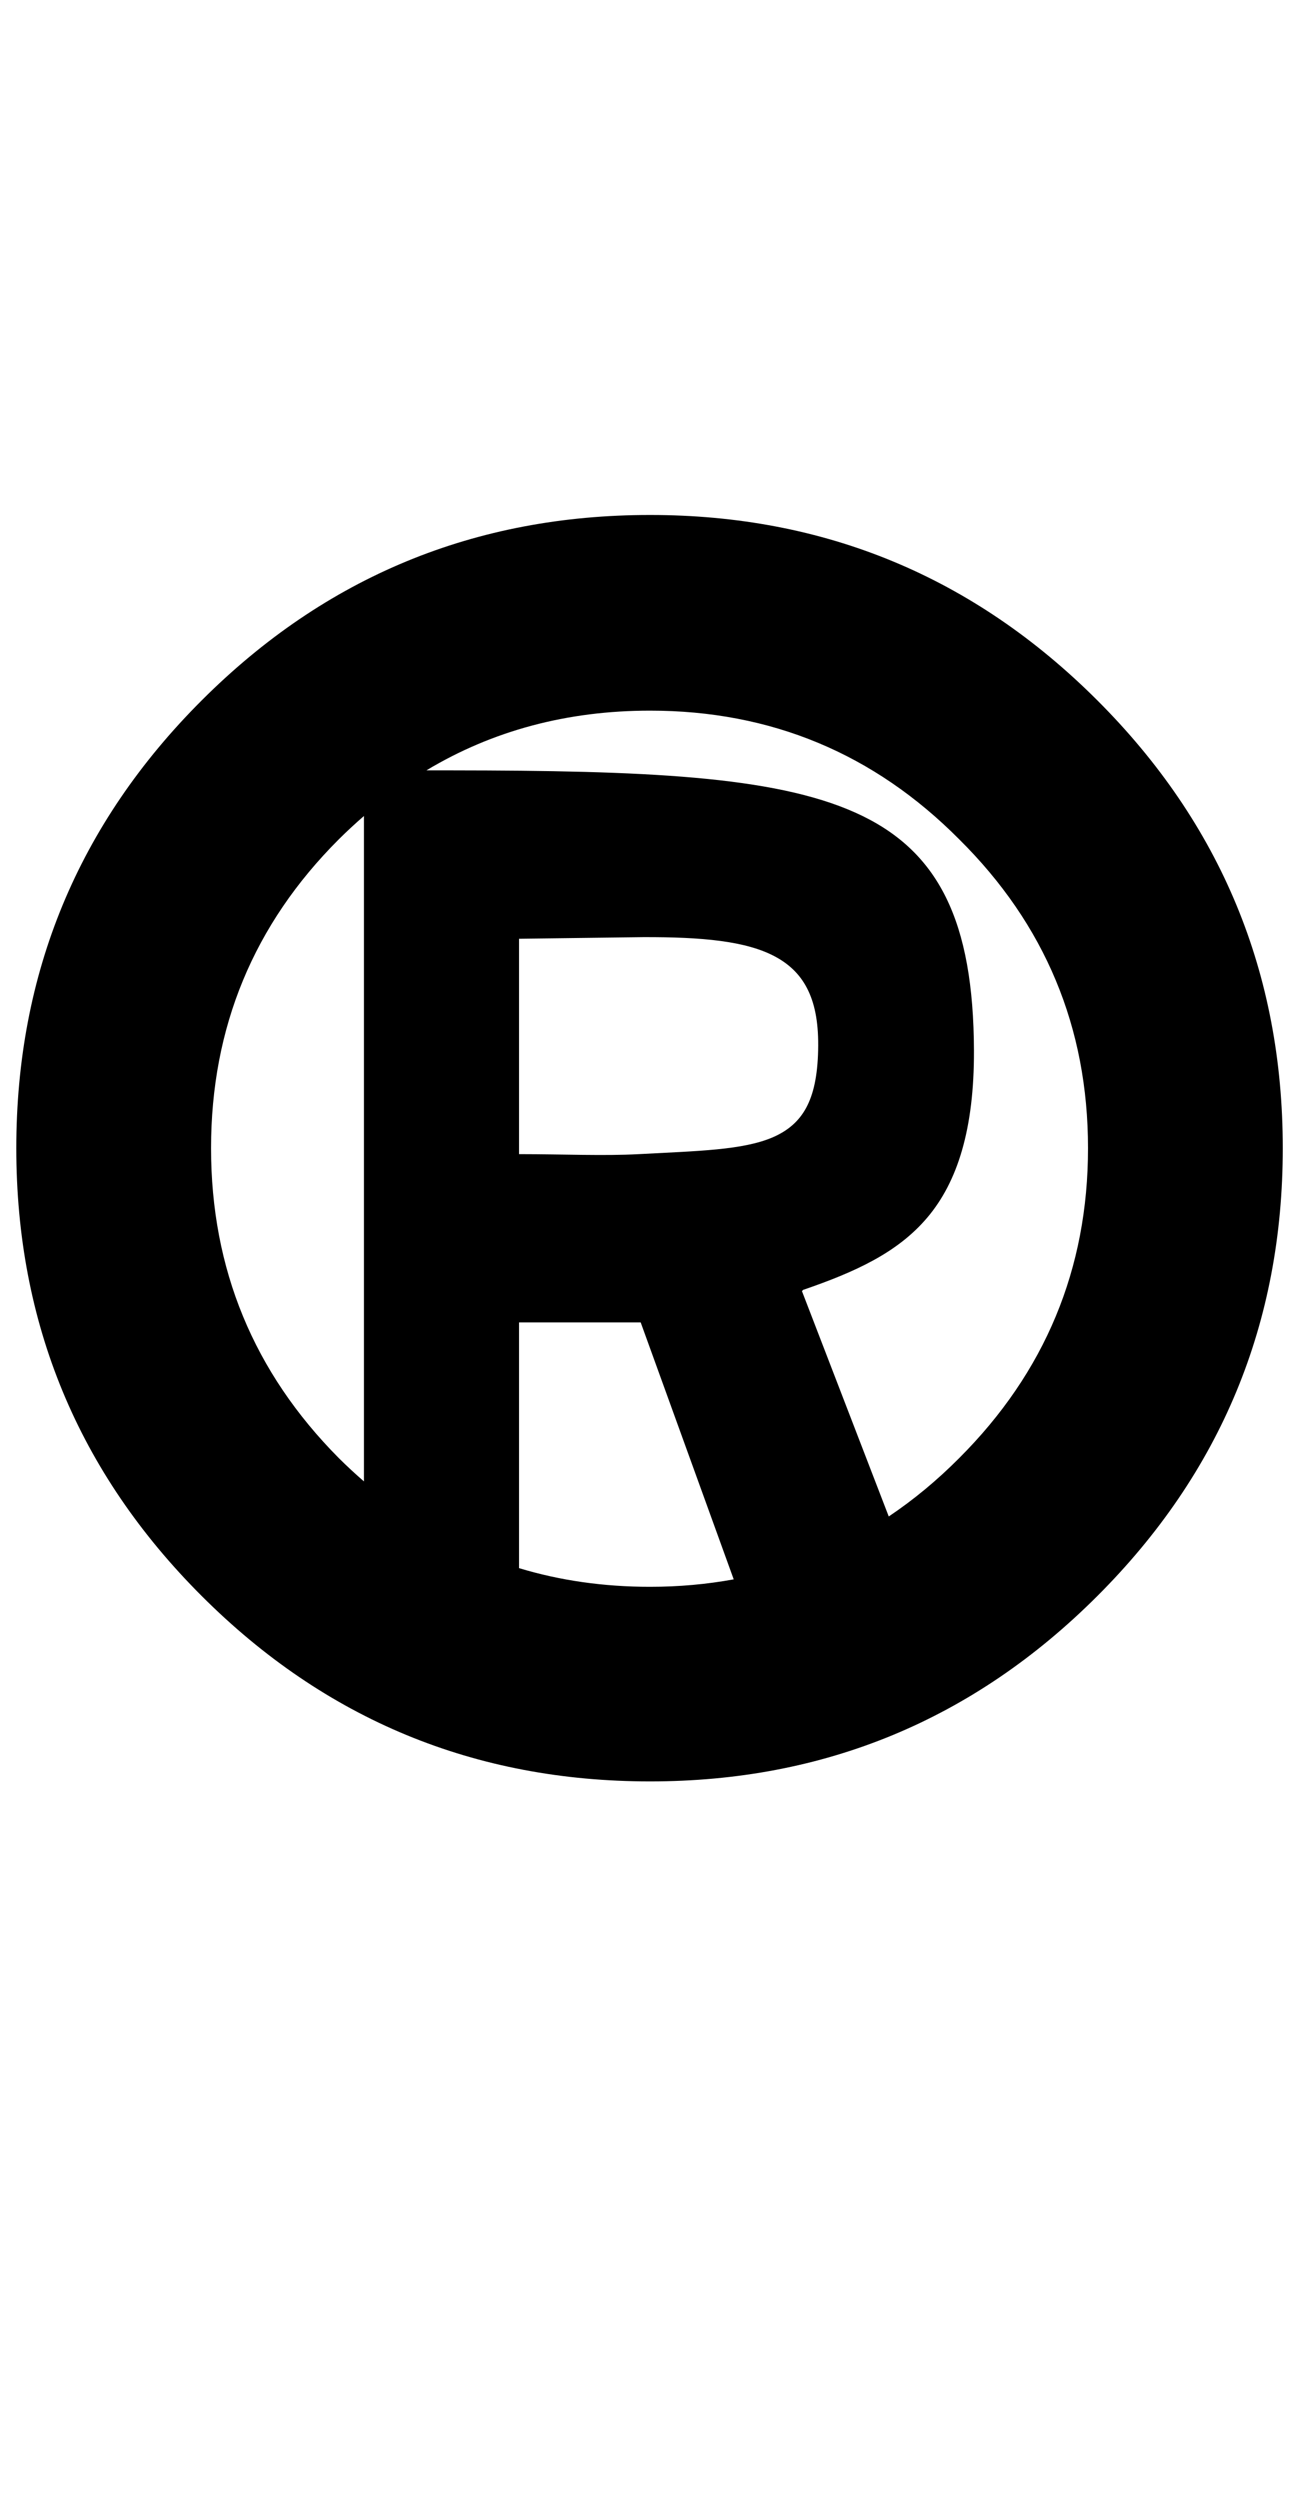 <?xml version="1.0" encoding="UTF-8" standalone="no"?>
<svg
   version="1.1"
   width="52"
   height="100"
   id="svg4460"
   sodipodi:docname="u00ae-reg.svg"
   inkscape:version="1.1.1 (3bf5ae0d25, 2021-09-20)"
   xmlns:inkscape="http://www.inkscape.org/namespaces/inkscape"
   xmlns:sodipodi="http://sodipodi.sourceforge.net/DTD/sodipodi-0.dtd"
   xmlns="http://www.w3.org/2000/svg"
   xmlns:svg="http://www.w3.org/2000/svg"
   xmlns:rdf="http://www.w3.org/1999/02/22-rdf-syntax-ns#"
   xmlns:cc="http://creativecommons.org/ns#"
   xmlns:dc="http://purl.org/dc/elements/1.1/">
  <sodipodi:namedview
     pagecolor="#ffffff"
     bordercolor="#666666"
     borderopacity="1"
     objecttolerance="10"
     gridtolerance="10"
     guidetolerance="10"
     inkscape:pageopacity="0"
     inkscape:pageshadow="2"
     inkscape:window-width="2880"
     inkscape:window-height="1541"
     id="namedview11"
     showgrid="true"
     inkscape:zoom="16.000001"
     inkscape:cx="28.624999"
     inkscape:cy="46.531248"
     inkscape:window-x="-11"
     inkscape:window-y="-11"
     inkscape:window-maximized="1"
     inkscape:current-layer="text5282"
     inkscape:document-rotation="0"
     inkscape:pagecheckerboard="0"
     showguides="true"
     inkscape:guide-bbox="true"
     inkscape:lockguides="true">
    <inkscape:grid
       type="xygrid"
       id="grid823" />
    <sodipodi:guide
       position="0,86"
       orientation="66,0"
       id="guide957"
       inkscape:locked="true" />
    <sodipodi:guide
       position="0,20"
       orientation="0,50"
       id="guide959"
       inkscape:locked="true" />
    <sodipodi:guide
       position="50,20"
       orientation="-66,0"
       id="guide961"
       inkscape:locked="true" />
    <sodipodi:guide
       position="50,86"
       orientation="0,-50"
       id="guide963"
       inkscape:locked="true" />
    <sodipodi:guide
       position="9,64.33"
       orientation="8.539,0"
       id="guide1517"
       inkscape:locked="true" />
    <sodipodi:guide
       position="9,55.791"
       orientation="0,26.228"
       id="guide1519"
       inkscape:locked="true" />
    <sodipodi:guide
       position="35,93.437"
       orientation="-8.539,0"
       id="guide1521"
       inkscape:locked="true" />
    <sodipodi:guide
       position="35.228,64.33"
       orientation="0,-26.228"
       id="guide1523"
       inkscape:locked="true" />
  </sodipodi:namedview>
  <defs
     id="defs4462" />
  <g
     aria-label="C"
     id="text3215"
     style="font-size:32px;line-height:1.25"
     transform="translate(-37.75,-4)">
    <g
       aria-label="A"
       id="text5282"
       transform="matrix(1.629,0,0,2.829,-41.003,-68.777)">
      <path
         id="path843"
         style="font-weight:bold;font-size:22.348px;line-height:1;font-family:'Caviar Dreams';-inkscape-font-specification:'Caviar Dreams Bold';text-align:center;text-anchor:middle;fill:#000000;stroke-width:6.288"
         d="M 26.021 20.635 C 19.01 20.635 13.029 23.109 8.08 28.059 C 3.131 33.008 0.656 38.989 0.656 46 C 0.656 53.011 3.131 58.992 8.08 63.941 C 13.029 68.891 19.01 71.365 26.021 71.365 C 33.005 71.365 38.971 68.891 43.92 63.941 C 48.869 58.992 51.344 53.011 51.344 46 C 51.344 38.989 48.869 33.008 43.92 28.059 C 38.971 23.109 33.005 20.635 26.021 20.635 z M 26.021 28.473 C 30.861 28.473 34.983 30.19 38.393 33.627 C 41.829 37.036 43.549 41.161 43.549 46 C 43.549 50.839 41.829 54.977 38.393 58.414 C 37.502 59.311 36.562 60.089 35.574 60.752 L 32.1 51.725 C 32.115 51.708 32.131 51.692 32.146 51.676 C 34.222 50.962 35.924 50.191 37.117 48.779 C 38.322 47.354 38.995 45.244 38.984 42.088 C 38.975 39.527 38.63 37.498 37.855 35.938 C 37.081 34.377 35.894 33.303 34.244 32.561 C 30.957 31.081 25.777 30.875 18.076 30.865 C 18.045 30.865 18.028 30.865 17.996 30.865 C 17.694 30.865 17.38 30.865 17.07 30.865 C 19.722 29.271 22.706 28.473 26.021 28.473 z M 14.57 32.693 L 14.57 59.348 C 14.229 59.051 13.893 58.742 13.564 58.414 C 10.155 54.977 8.451 50.839 8.451 46 C 8.451 41.161 10.155 37.036 13.564 33.627 C 13.893 33.299 14.229 32.99 14.57 32.693 z M 25.77 37.545 L 25.775 37.545 C 28.064 37.542 29.873 37.689 31.059 38.342 C 31.652 38.668 32.082 39.111 32.359 39.705 C 32.637 40.299 32.772 41.051 32.748 42.076 C 32.724 43.117 32.561 43.839 32.27 44.381 C 31.978 44.922 31.541 45.298 30.943 45.559 C 29.748 46.08 27.936 46.111 25.576 46.238 C 24.142 46.315 22.612 46.24 20.777 46.238 L 20.777 37.611 L 25.77 37.545 z M 20.777 52.979 L 25.646 52.979 L 29.369 63.271 C 28.294 63.468 27.179 63.57 26.021 63.57 C 24.17 63.57 22.422 63.32 20.777 62.822 L 20.777 52.979 z "
         transform="matrix(0.614,0,0,0.353,48.342,25.723)" />
      <g
         id="path482-1" />
    </g>
  </g>
</svg>
